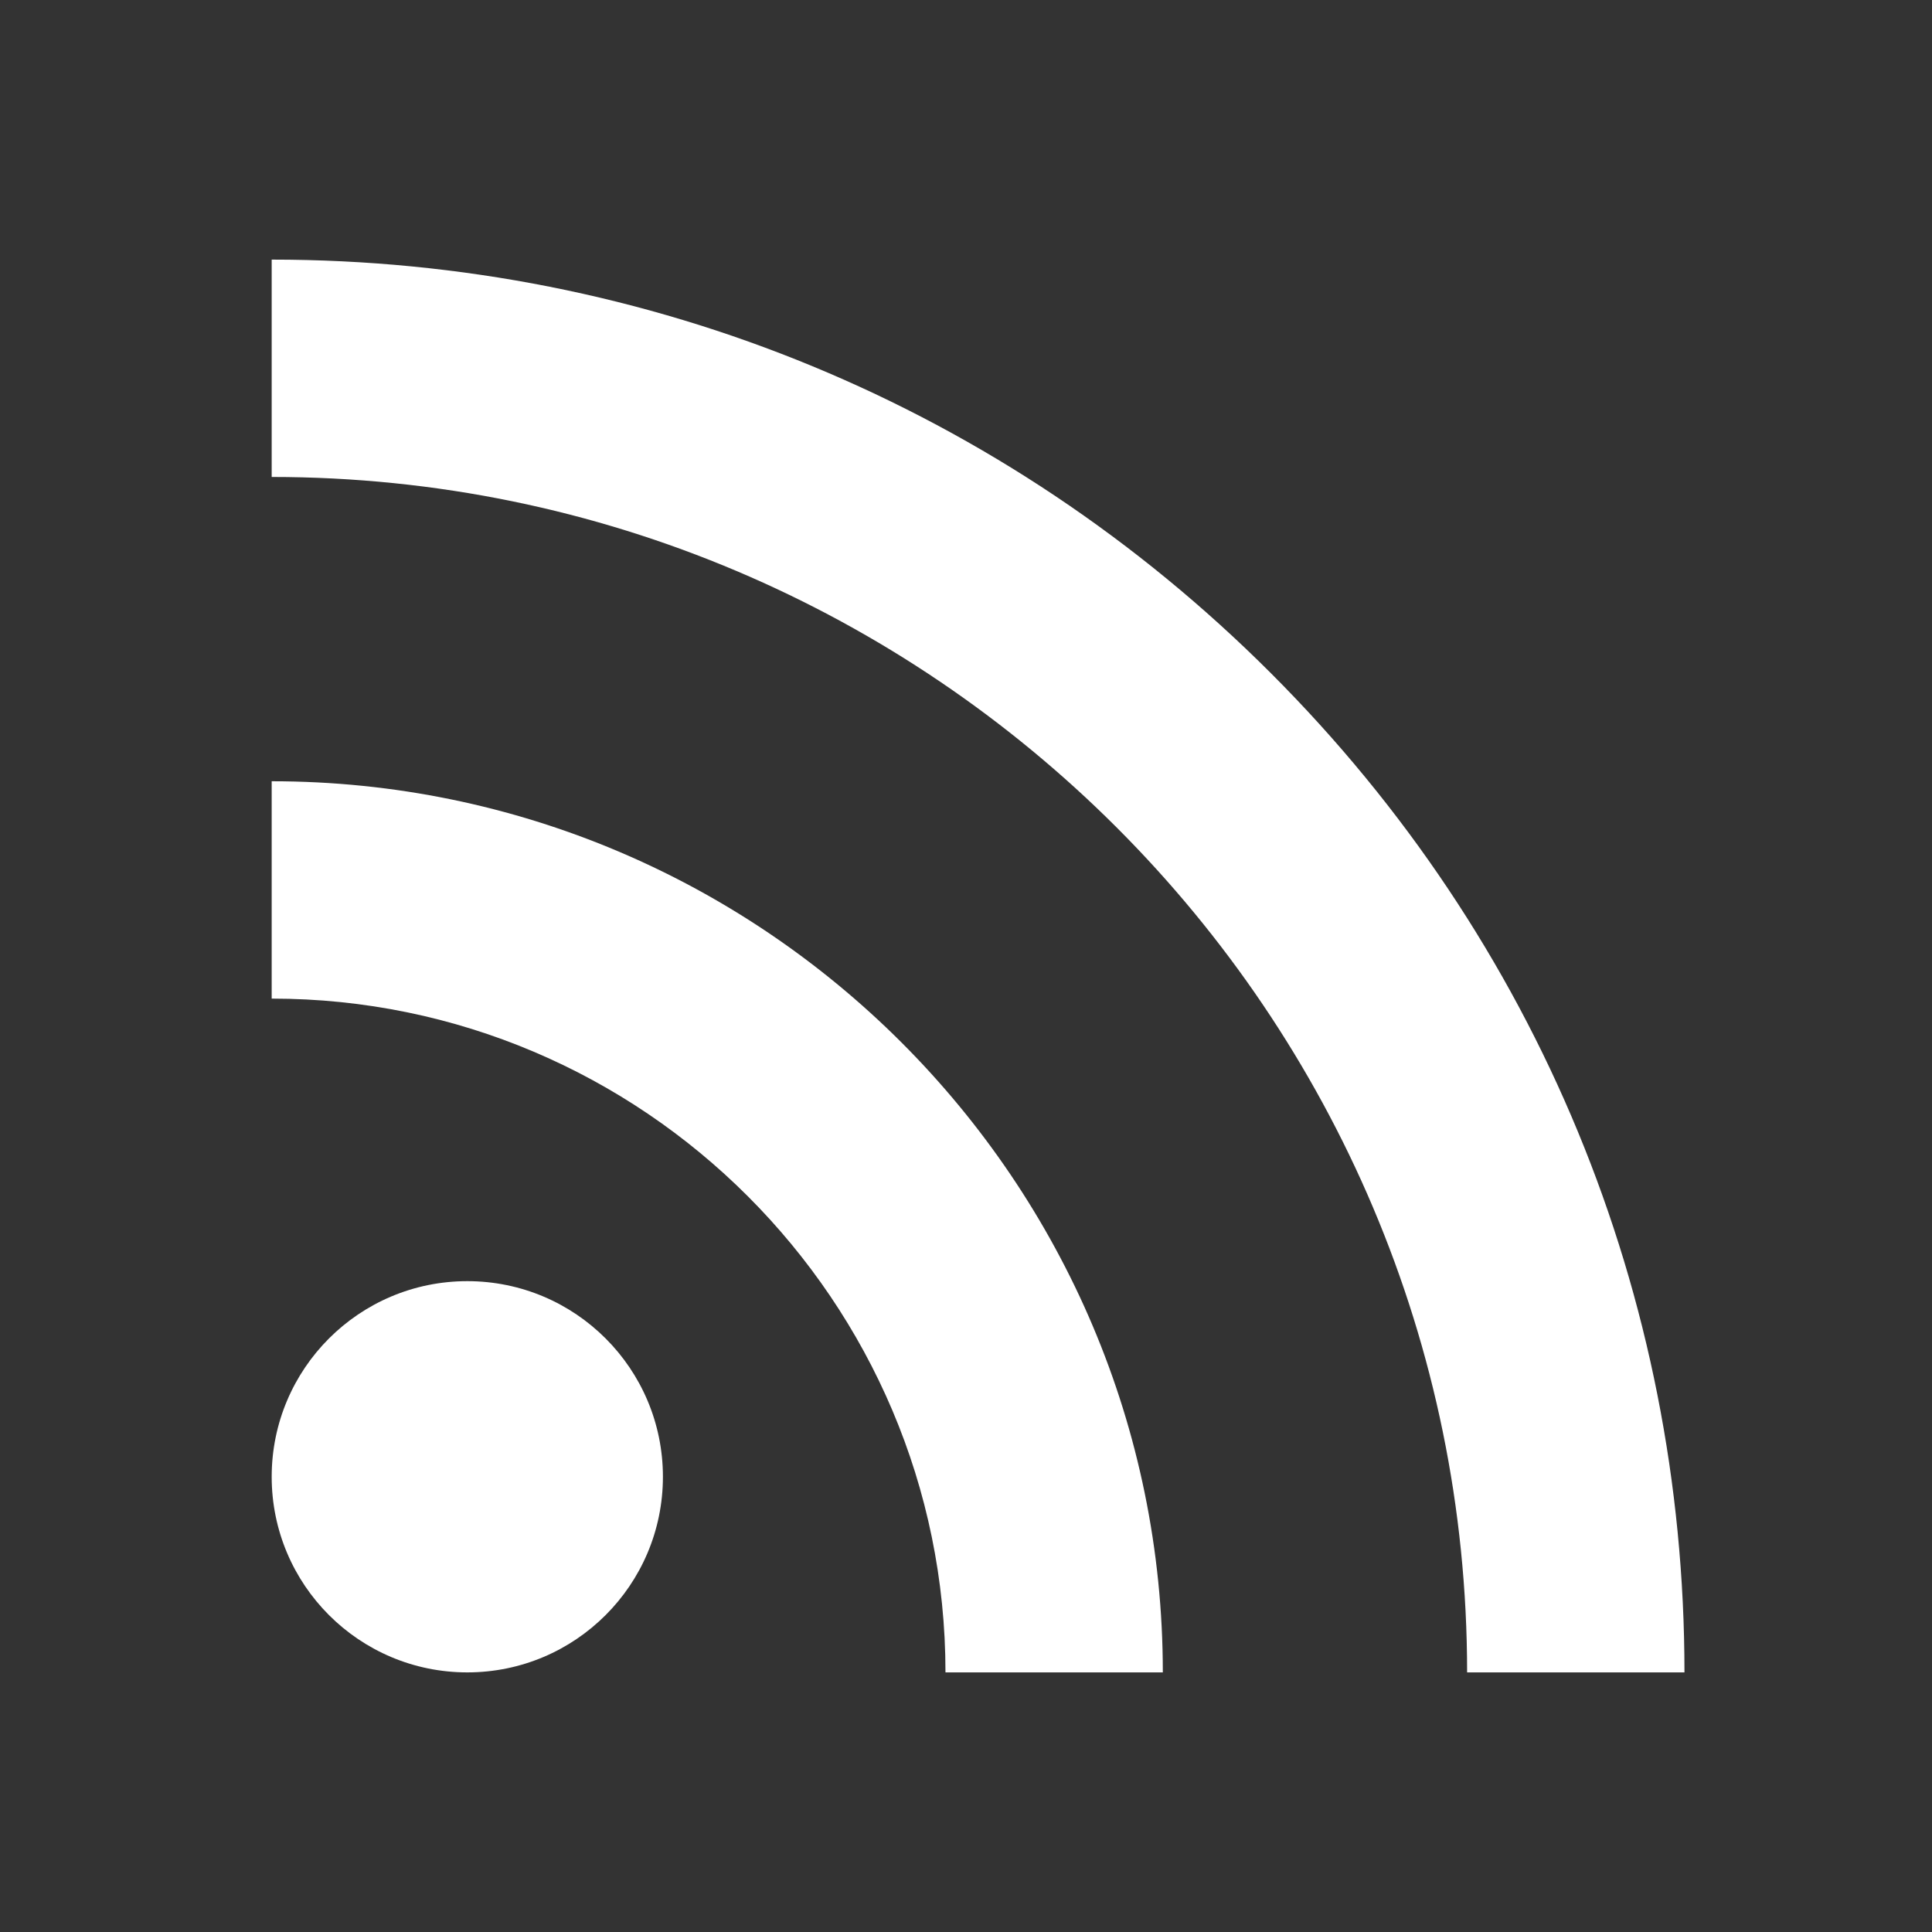 <?xml version="1.0" encoding="utf-8"?>
<!-- Generator: Adobe Illustrator 27.7.0, SVG Export Plug-In . SVG Version: 6.00 Build 0)  -->
<svg version="1.1" id="rss" xmlns="http://www.w3.org/2000/svg" xmlns:xlink="http://www.w3.org/1999/xlink" x="0px" y="0px"
	 viewBox="0 0 320 320" style="enable-background:new 0 0 320 320;" xml:space="preserve">
<rect x="0" y="0" width="320" height="320" fill="#333333" stroke="none"/>
<style type="text/css">
	.st0{fill:#FFFFFF;}
	.st1{fill-rule:evenodd;clip-rule:evenodd;fill:#FFFFFF;}
</style>
<g id="Stroke-1">
	<path class="st0" d="M192.6,277h-36c0-61.5-50.1-111.6-111.6-111.6v-36C126.4,129.4,192.6,195.6,192.6,277z"/>
</g>
<g id="Stroke-5">
	<path class="st0" d="M279,277h-36c0-109.2-88.8-198-198-198V43c62.5,0,121.3,24.3,165.5,68.5C254.7,155.7,279,214.5,279,277z"/>
</g>
<g id="Oval-Copy-2">
	<circle class="st1" cx="77.4" cy="244.6" r="32.4"/>
</g>
</svg>
